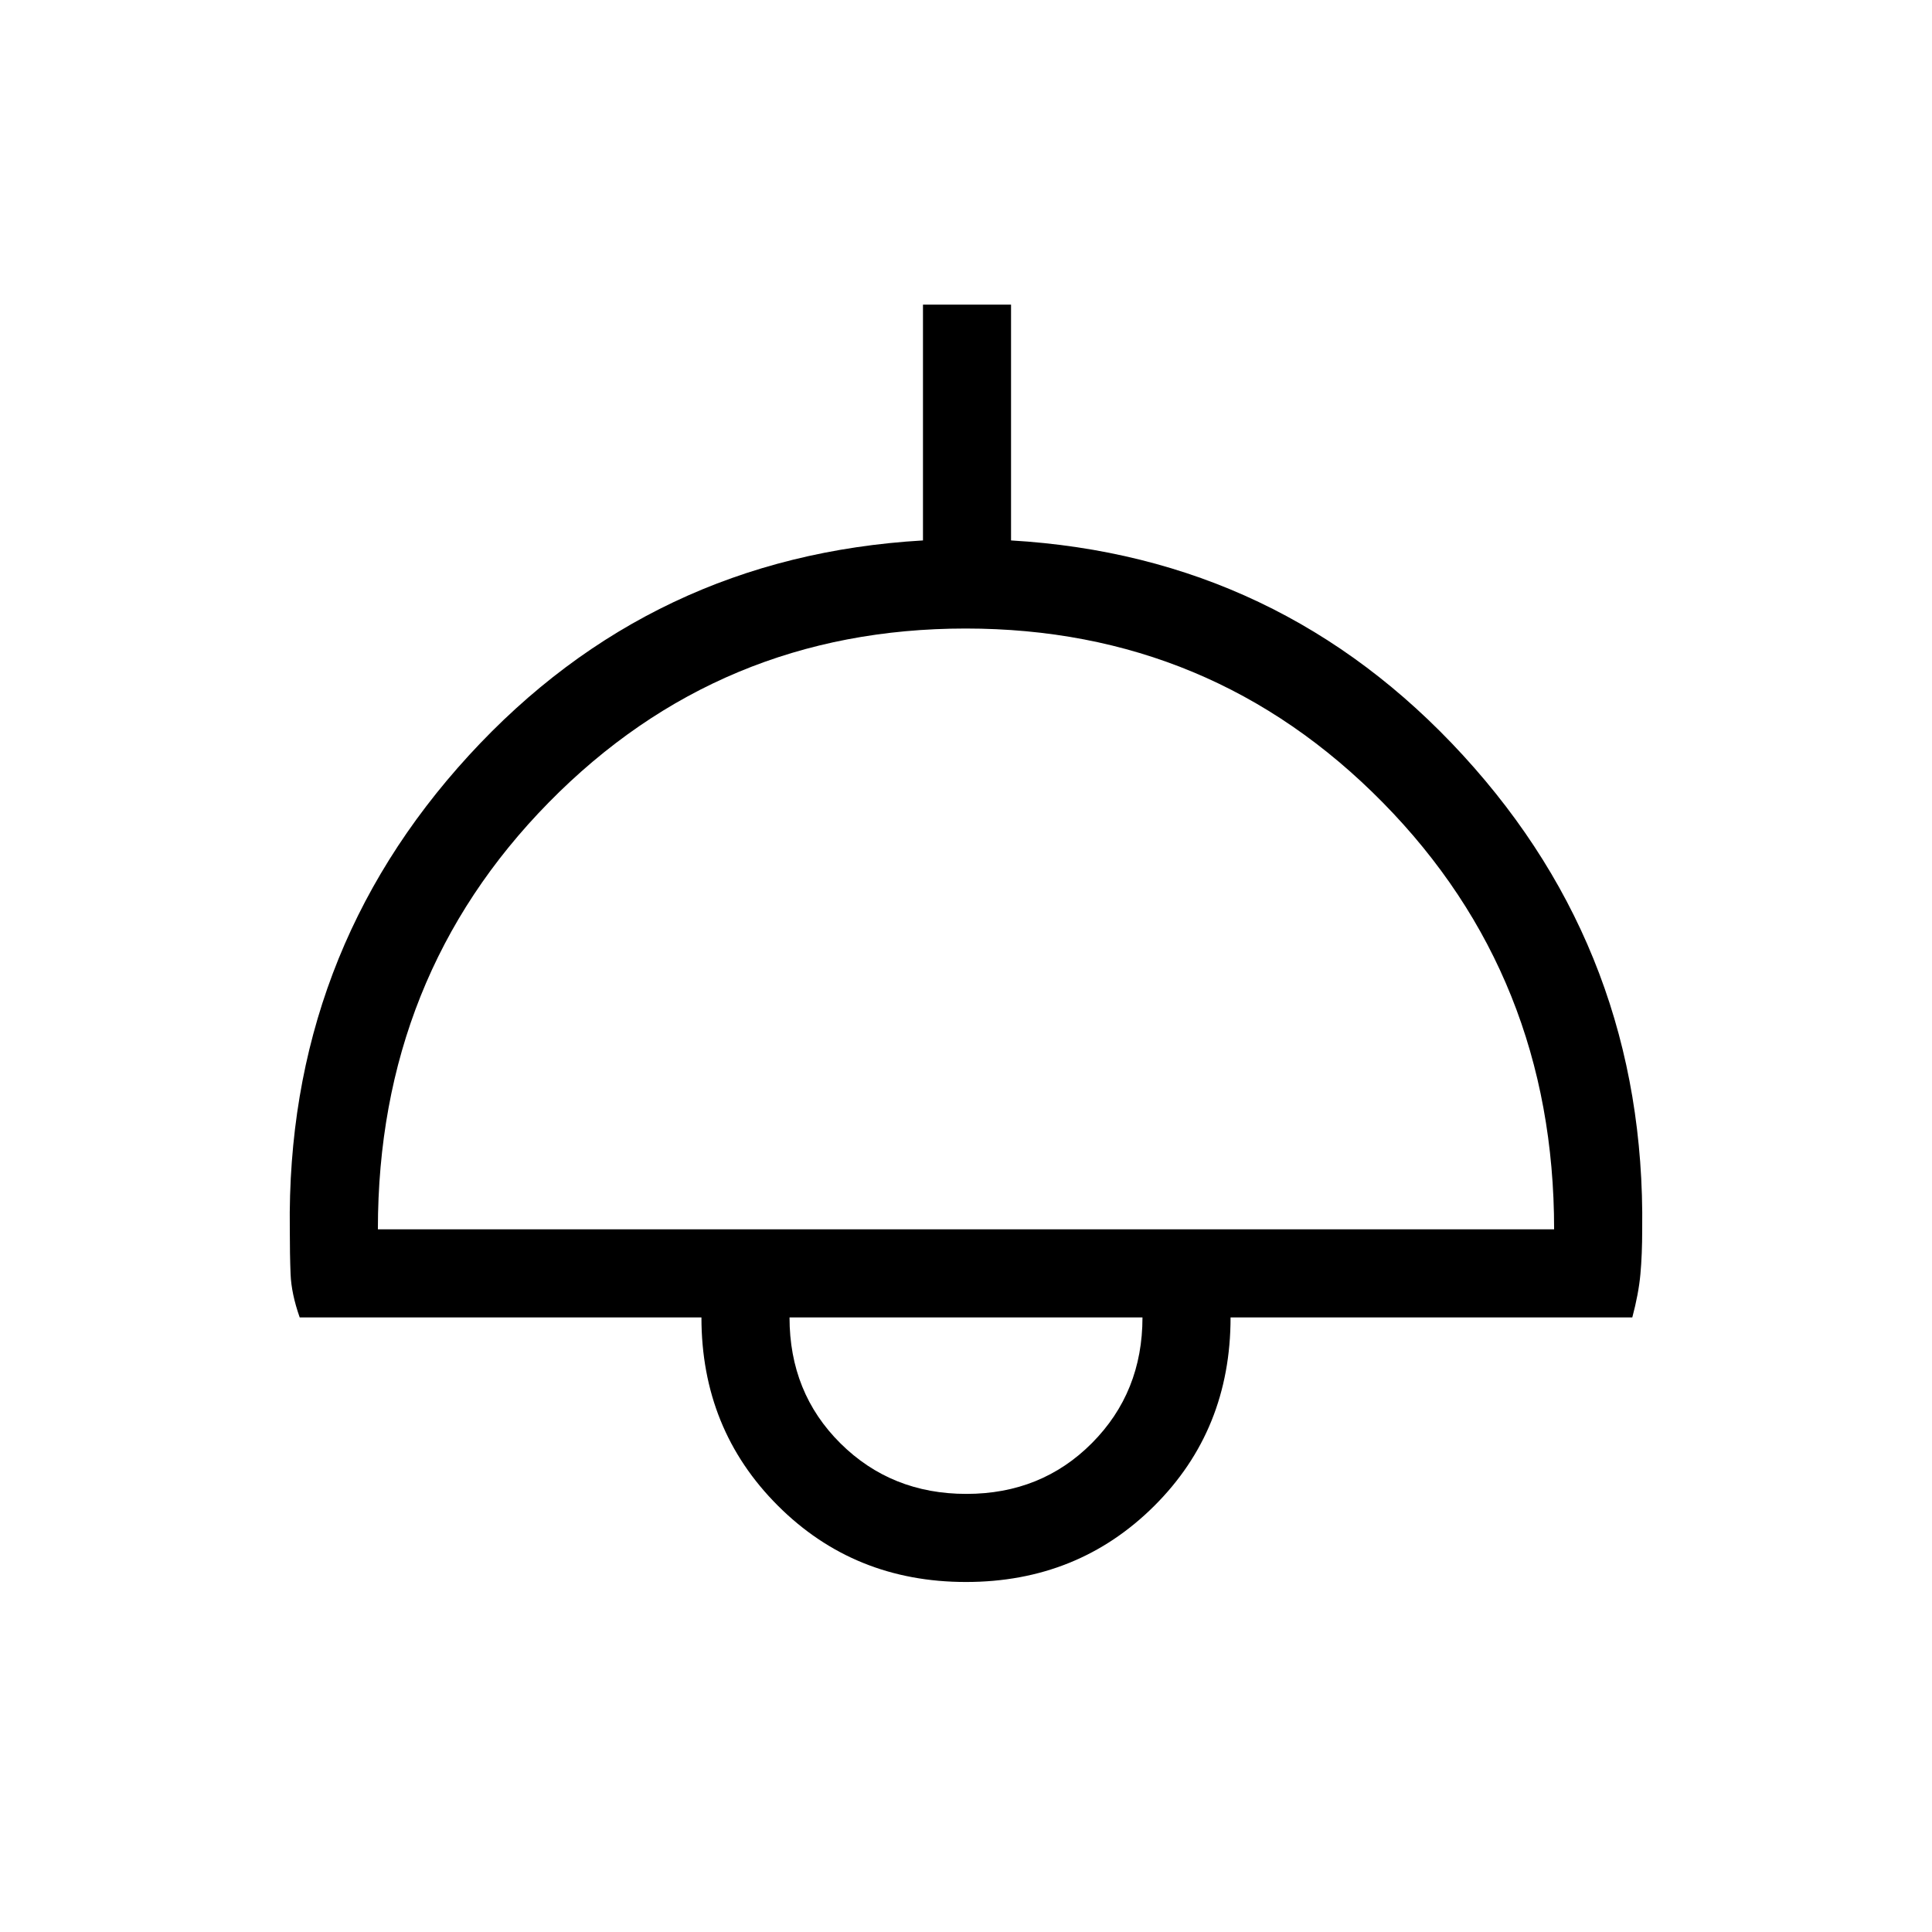<svg xmlns="http://www.w3.org/2000/svg" height="48" viewBox="0 -960 960 960" width="48"><path d="M480-173.92q-55.56 0-93.51-37.95t-37.95-93.51H148.92q-4.14-11.77-4.53-21.49-.39-9.71-.39-22.28-1.77-136.47 88.96-235.47 90.73-99 225.66-106.84v-117.16h43.76v117.16q133.93 7.84 224.66 106.84 90.73 99 88.96 235.47 0 12.57-.89 22.28-.89 9.72-4.03 21.49H611.46q0 55.92-37.95 93.69-37.95 37.77-93.51 37.77ZM187.77-349.15h584.46q0-125.54-85.09-212.04-85.1-86.5-207.31-86.5-122.21 0-207.14 86.41-84.92 86.42-84.92 212.13Zm292.42 131.46q37.27 0 62.39-25.25 25.11-25.25 25.11-62.44H392.31q0 37.46 25.3 62.57 25.31 25.12 62.58 25.12Zm-.19-87.69Z"/></svg>